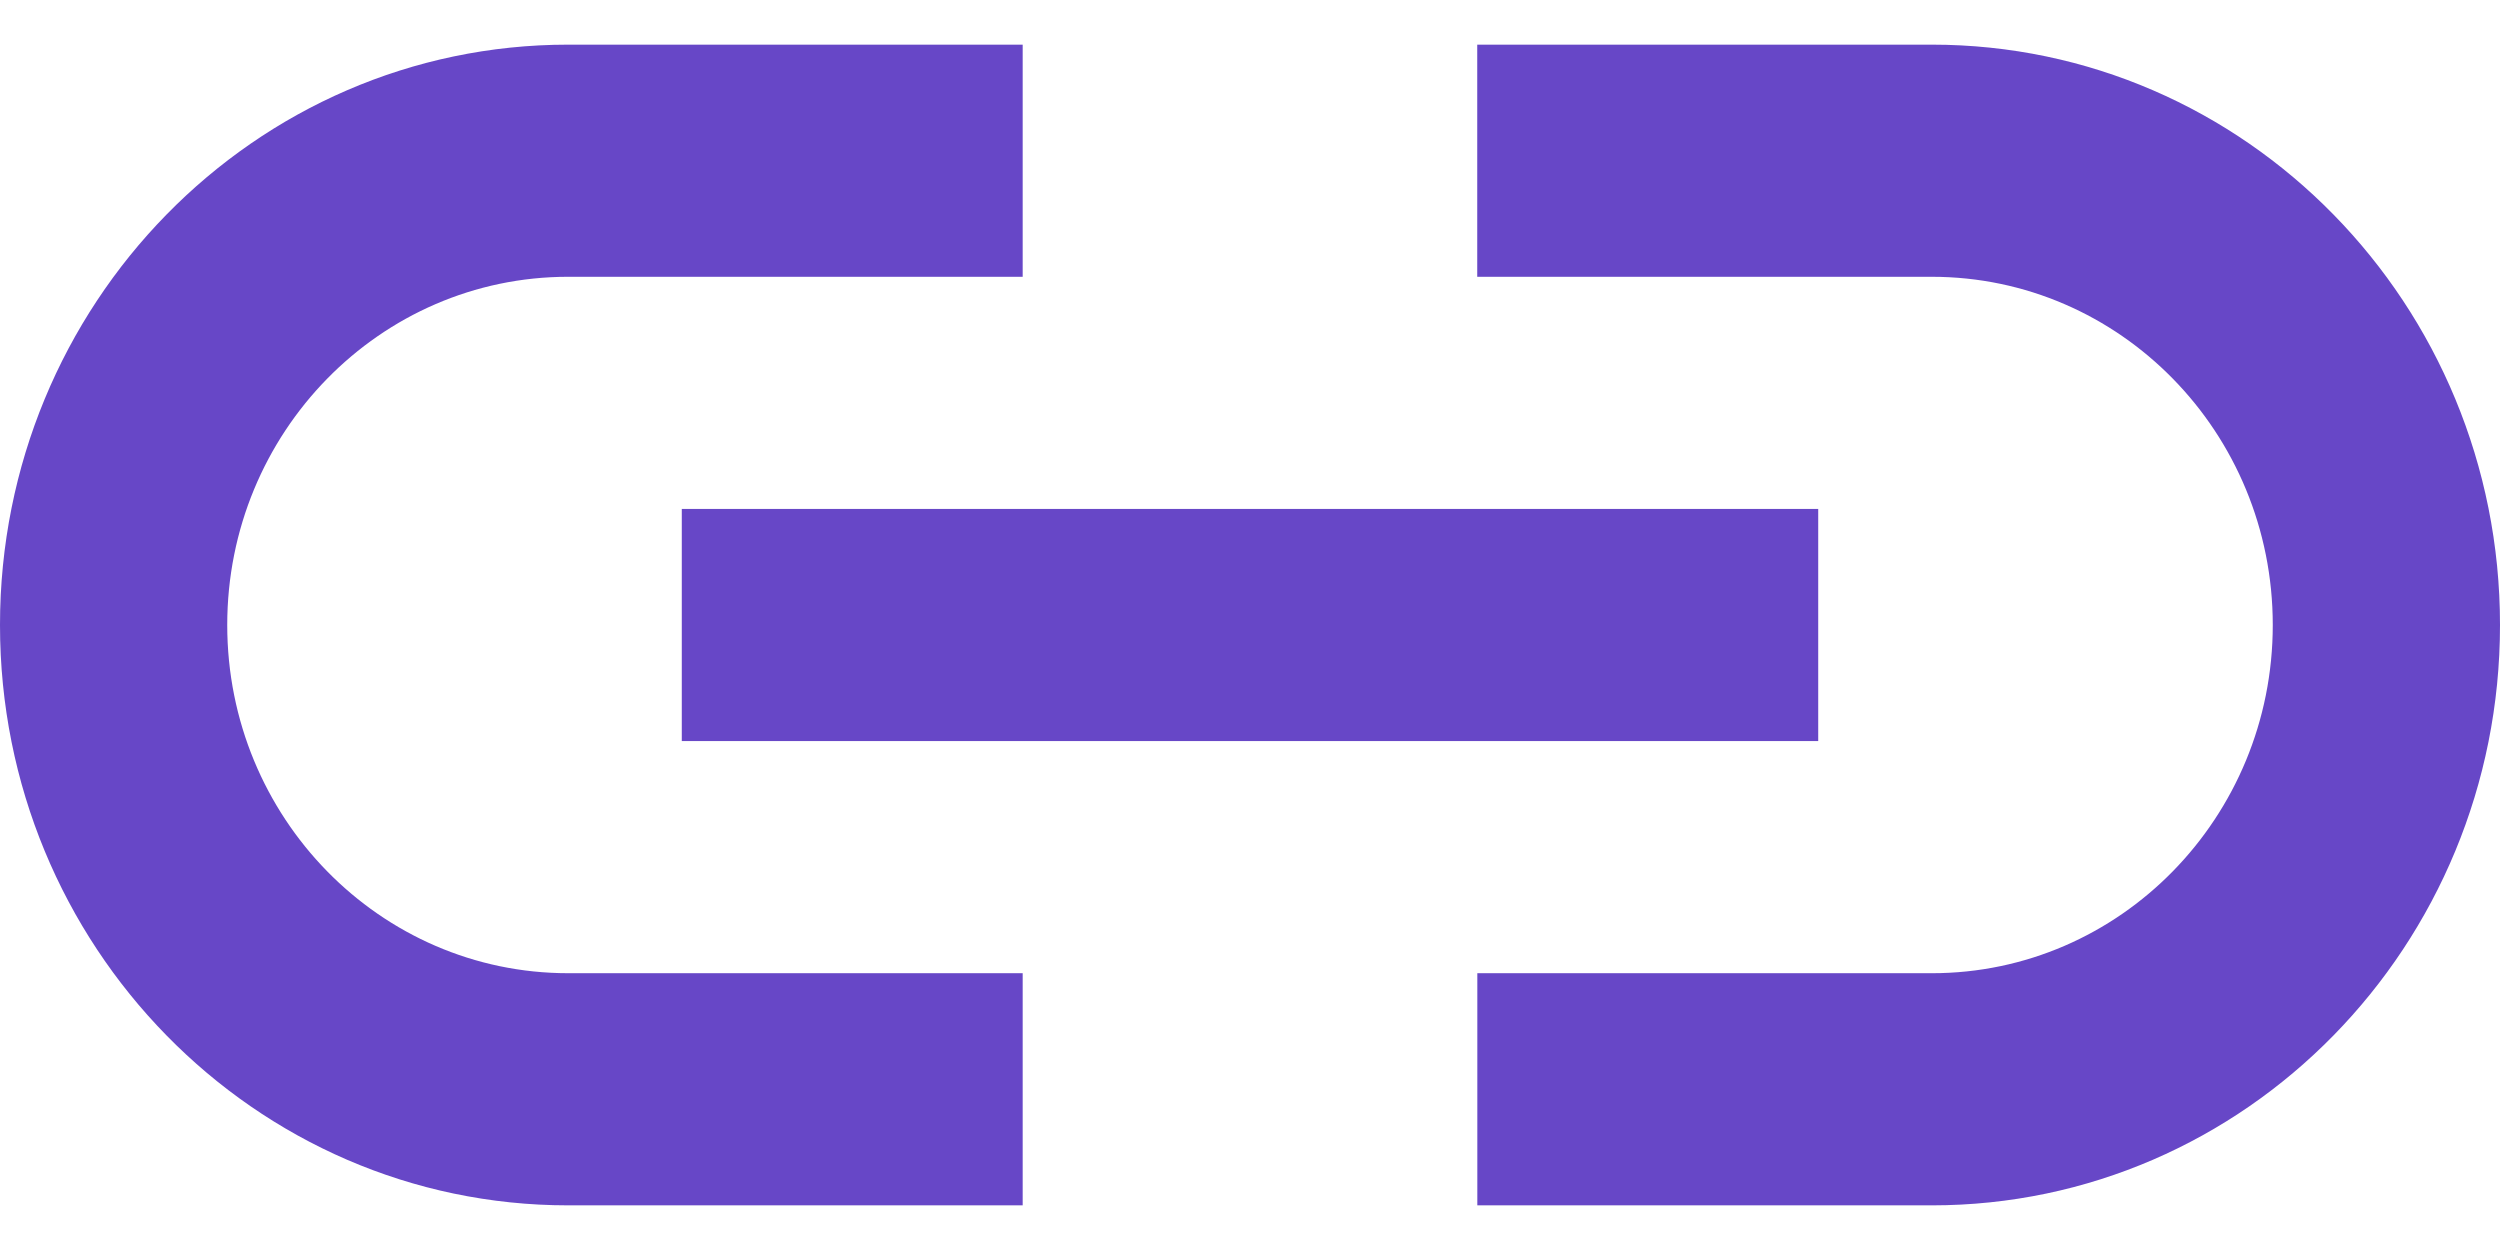 <svg xmlns="http://www.w3.org/2000/svg" width="28" height="14" viewBox="0 0 28 14">
    <g fill="none" fill-rule="evenodd">
        <path d="M0-7h28v28H0z"/>
        <path fill="#6747C7" d="M6.364.5C2.85.5 0 3.41 0 7s2.85 6.5 6.364 6.5h5.09v-2.6h-5.09c-2.11 0-3.819-1.746-3.819-3.9s1.71-3.9 3.819-3.9h5.09V.5h-5.09zm10.181 0v2.6h5.091c2.11 0 3.819 1.746 3.819 3.9s-1.71 3.9-3.819 3.9h-5.09v2.6h5.09C25.15 13.5 28 10.59 28 7S25.15.5 21.636.5h-5.09zM7.636 5.7v2.6h12.728V5.7H7.636z"/>
    </g>
</svg>
